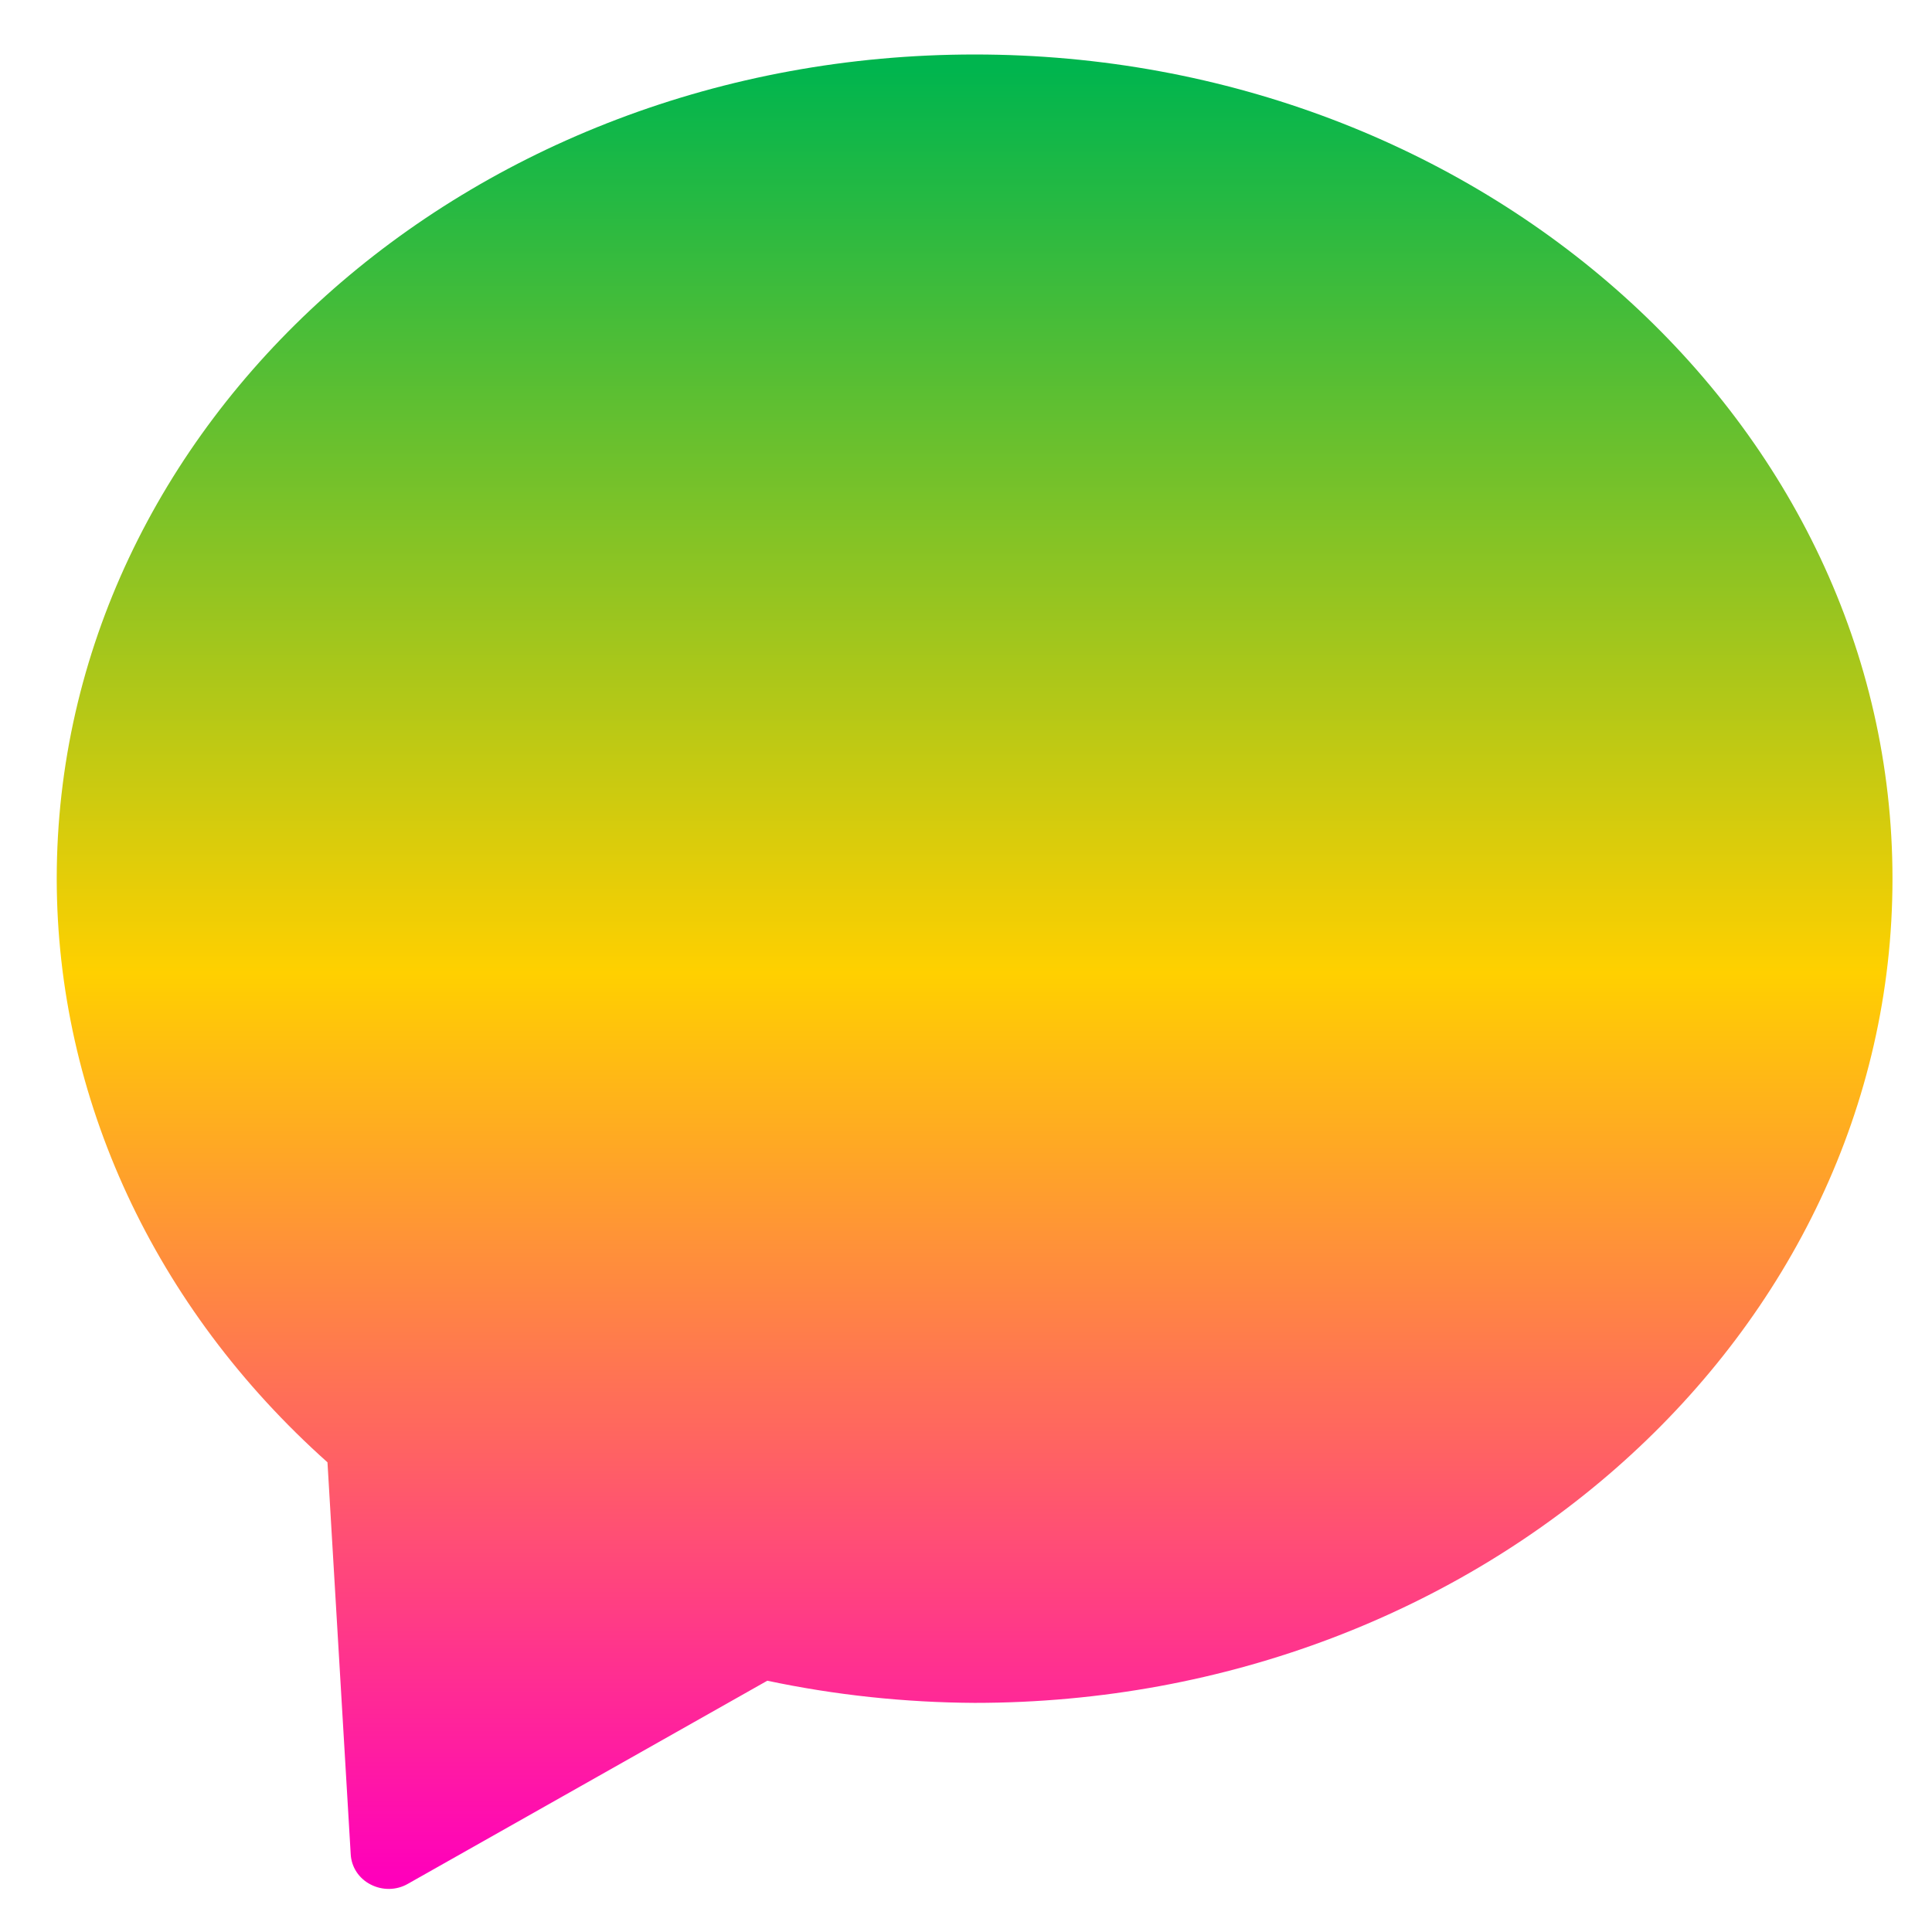 <svg xmlns="http://www.w3.org/2000/svg" xmlns:xlink="http://www.w3.org/1999/xlink" width="64" height="64" viewBox="0 0 64 64" version="1.1"><defs><linearGradient id="linear0" x1="0%" x2="0%" y1="0%" y2="100%"><stop offset="0%" style="stop-color:#00b54e; stop-opacity:1"/><stop offset="50%" style="stop-color:#ffd000; stop-opacity:1"/><stop offset="100%" style="stop-color:#ff00bb; stop-opacity:1"/></linearGradient></defs><g id="surface1"><path style=" stroke:none;fill-rule:nonzero;fill:url(#linear0);" d="M 32.289 1.805 C 15.488 1.805 1.887 14.031 1.879 29.109 C 1.887 36.371 5.113 43.32 10.848 48.441 L 11.617 61.414 C 11.637 61.848 11.891 62.23 12.277 62.426 C 12.668 62.629 13.133 62.621 13.508 62.406 L 25.418 55.676 C 27.664 56.152 29.973 56.398 32.289 56.41 C 49.074 56.41 62.691 44.184 62.691 29.109 C 62.691 14.031 49.074 1.805 32.289 1.805 Z M 32.289 1.805 "/></g></svg>

